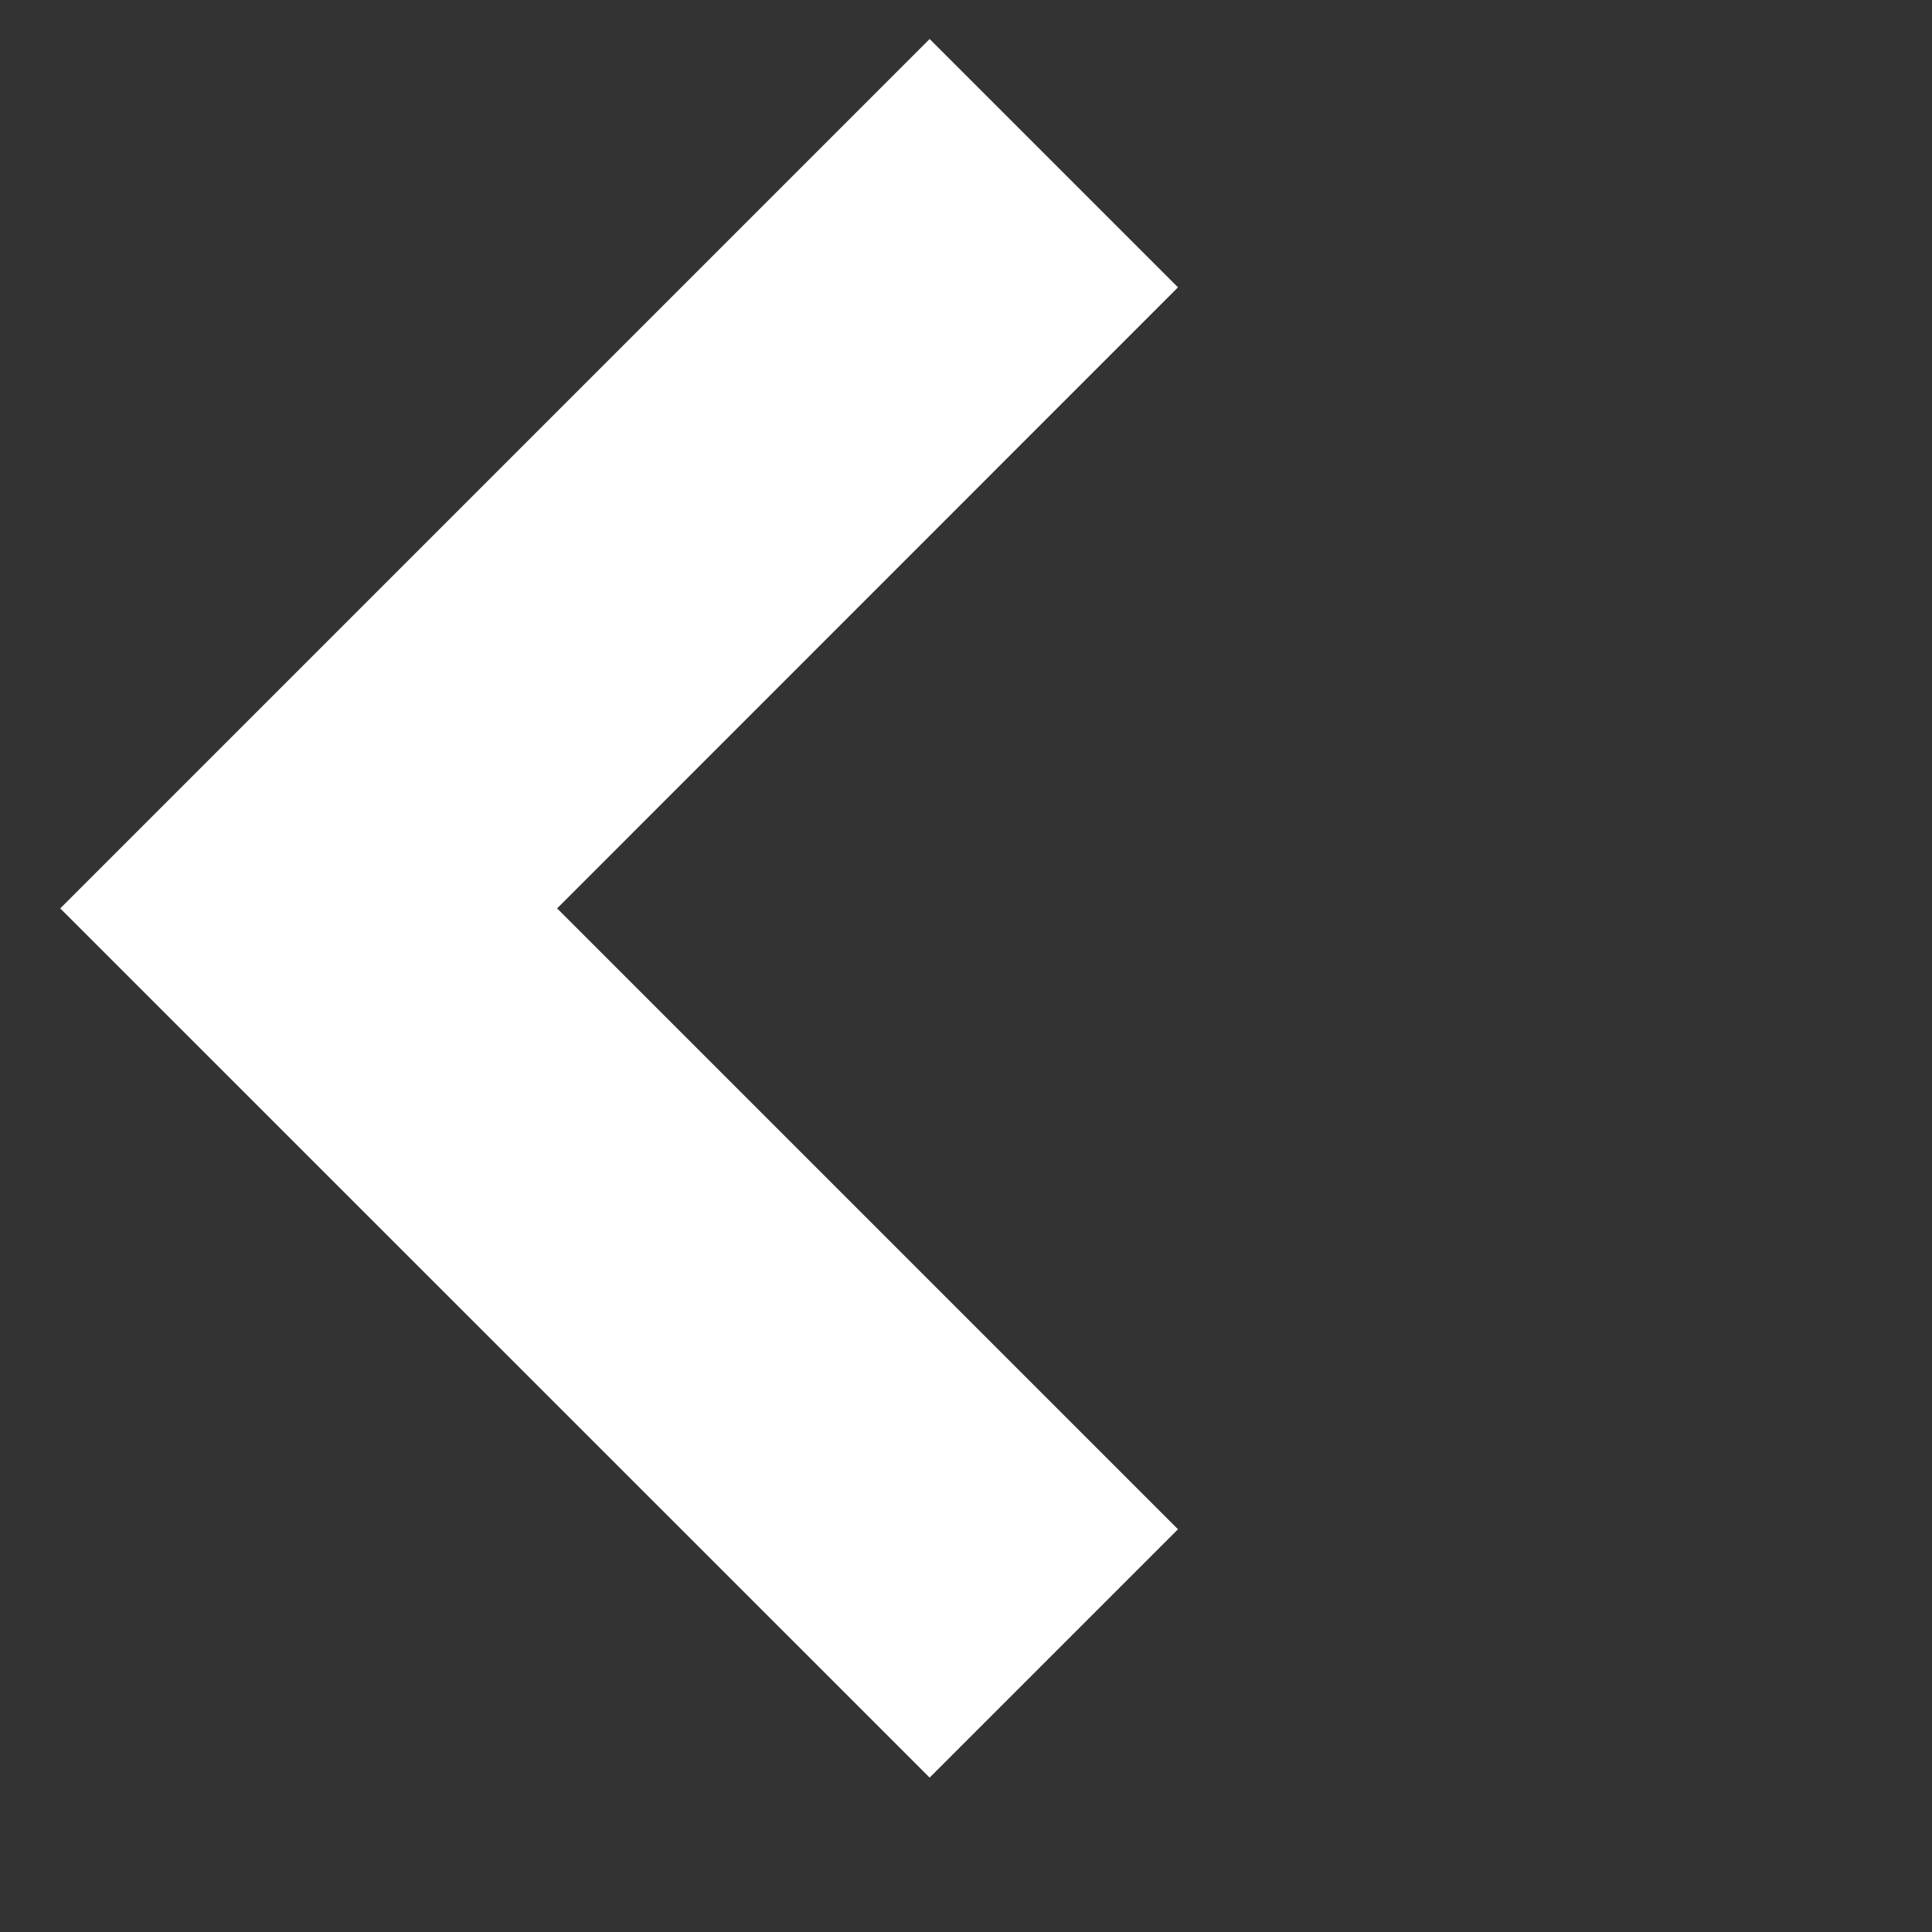 <svg width="11" height="11" viewBox="0 0 11 11" fill="none" xmlns="http://www.w3.org/2000/svg">
<rect x="0" y="0" width="11" height="11" fill="#333333" stroke="none"/>
<path fill-rule="evenodd" clip-rule="evenodd" d="M3.172 5.172L6.707 1.636L5.293 0.222L0.343 5.172L5.293 10.121L6.707 8.707L3.172 5.172Z" fill="white"/>
</svg>
